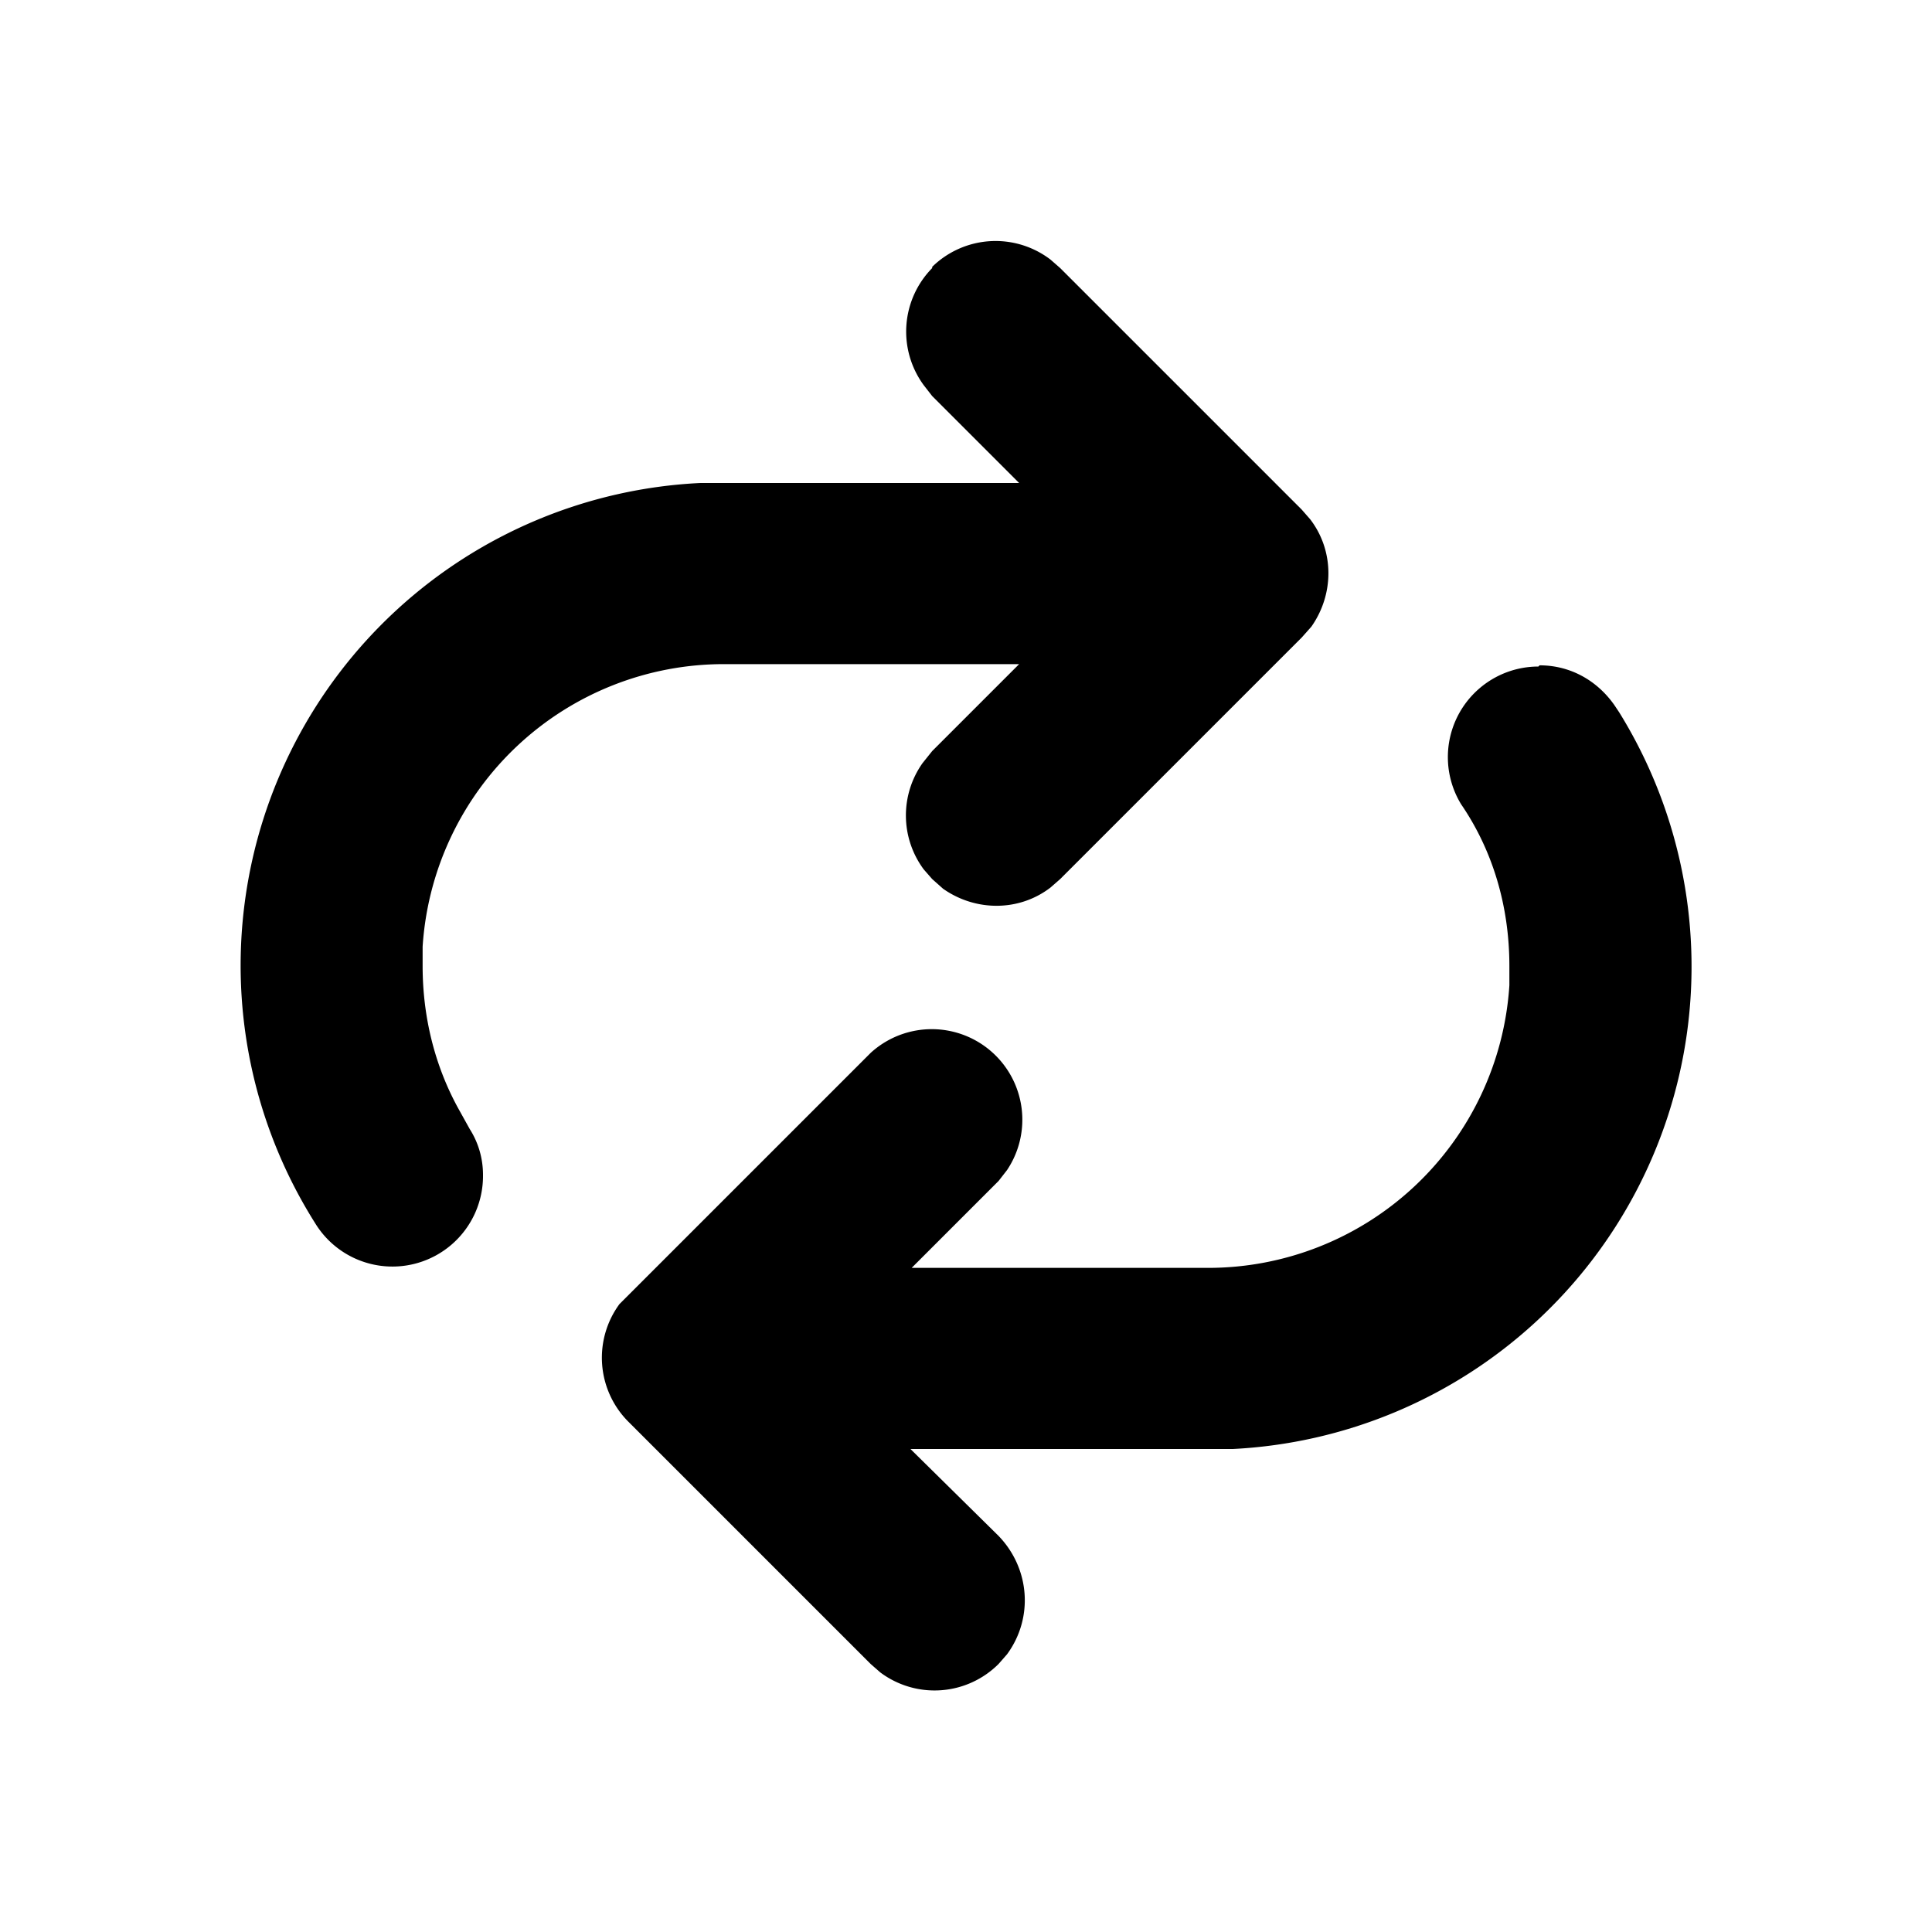 <svg width="16" height="16" viewBox="0 0 16 16" xmlns="http://www.w3.org/2000/svg"><path d="M12.75 5.51c.26 0 .48.13.62.33l.04.06a4 4 0 0 1-3.2 6.1H7.54l.73.72c.26.27.29.68.07.98l-.07.08a.75.75 0 0 1-.98.07l-.08-.07-2-2a.75.75 0 0 1-.08-.98l.08-.08 2-2a.75.75 0 0 1 1.13.97l-.07.09-.72.72H10a2.5 2.5 0 0 0 2.5-2.34V8c0-.5-.14-.96-.4-1.34a.75.75 0 0 1 .64-1.14Zm-5.03-3.3a.75.75 0 0 1 .98-.06l.08.07 2 2 .07.08c.2.26.2.62.01.89l-.08.09-2 2-.08.07c-.26.2-.62.2-.89.01l-.09-.08-.07-.08a.75.75 0 0 1-.01-.88l.08-.1.72-.72H6a2.5 2.5 0 0 0-2.5 2.34V8c0 .42.1.82.29 1.17l.1.18c.07.11.11.24.11.38a.75.75 0 0 1-1.39.4A4 4 0 0 1 5.8 4L6 4h2.44l-.72-.72-.07-.09a.75.75 0 0 1 .07-.97Z"/></svg>